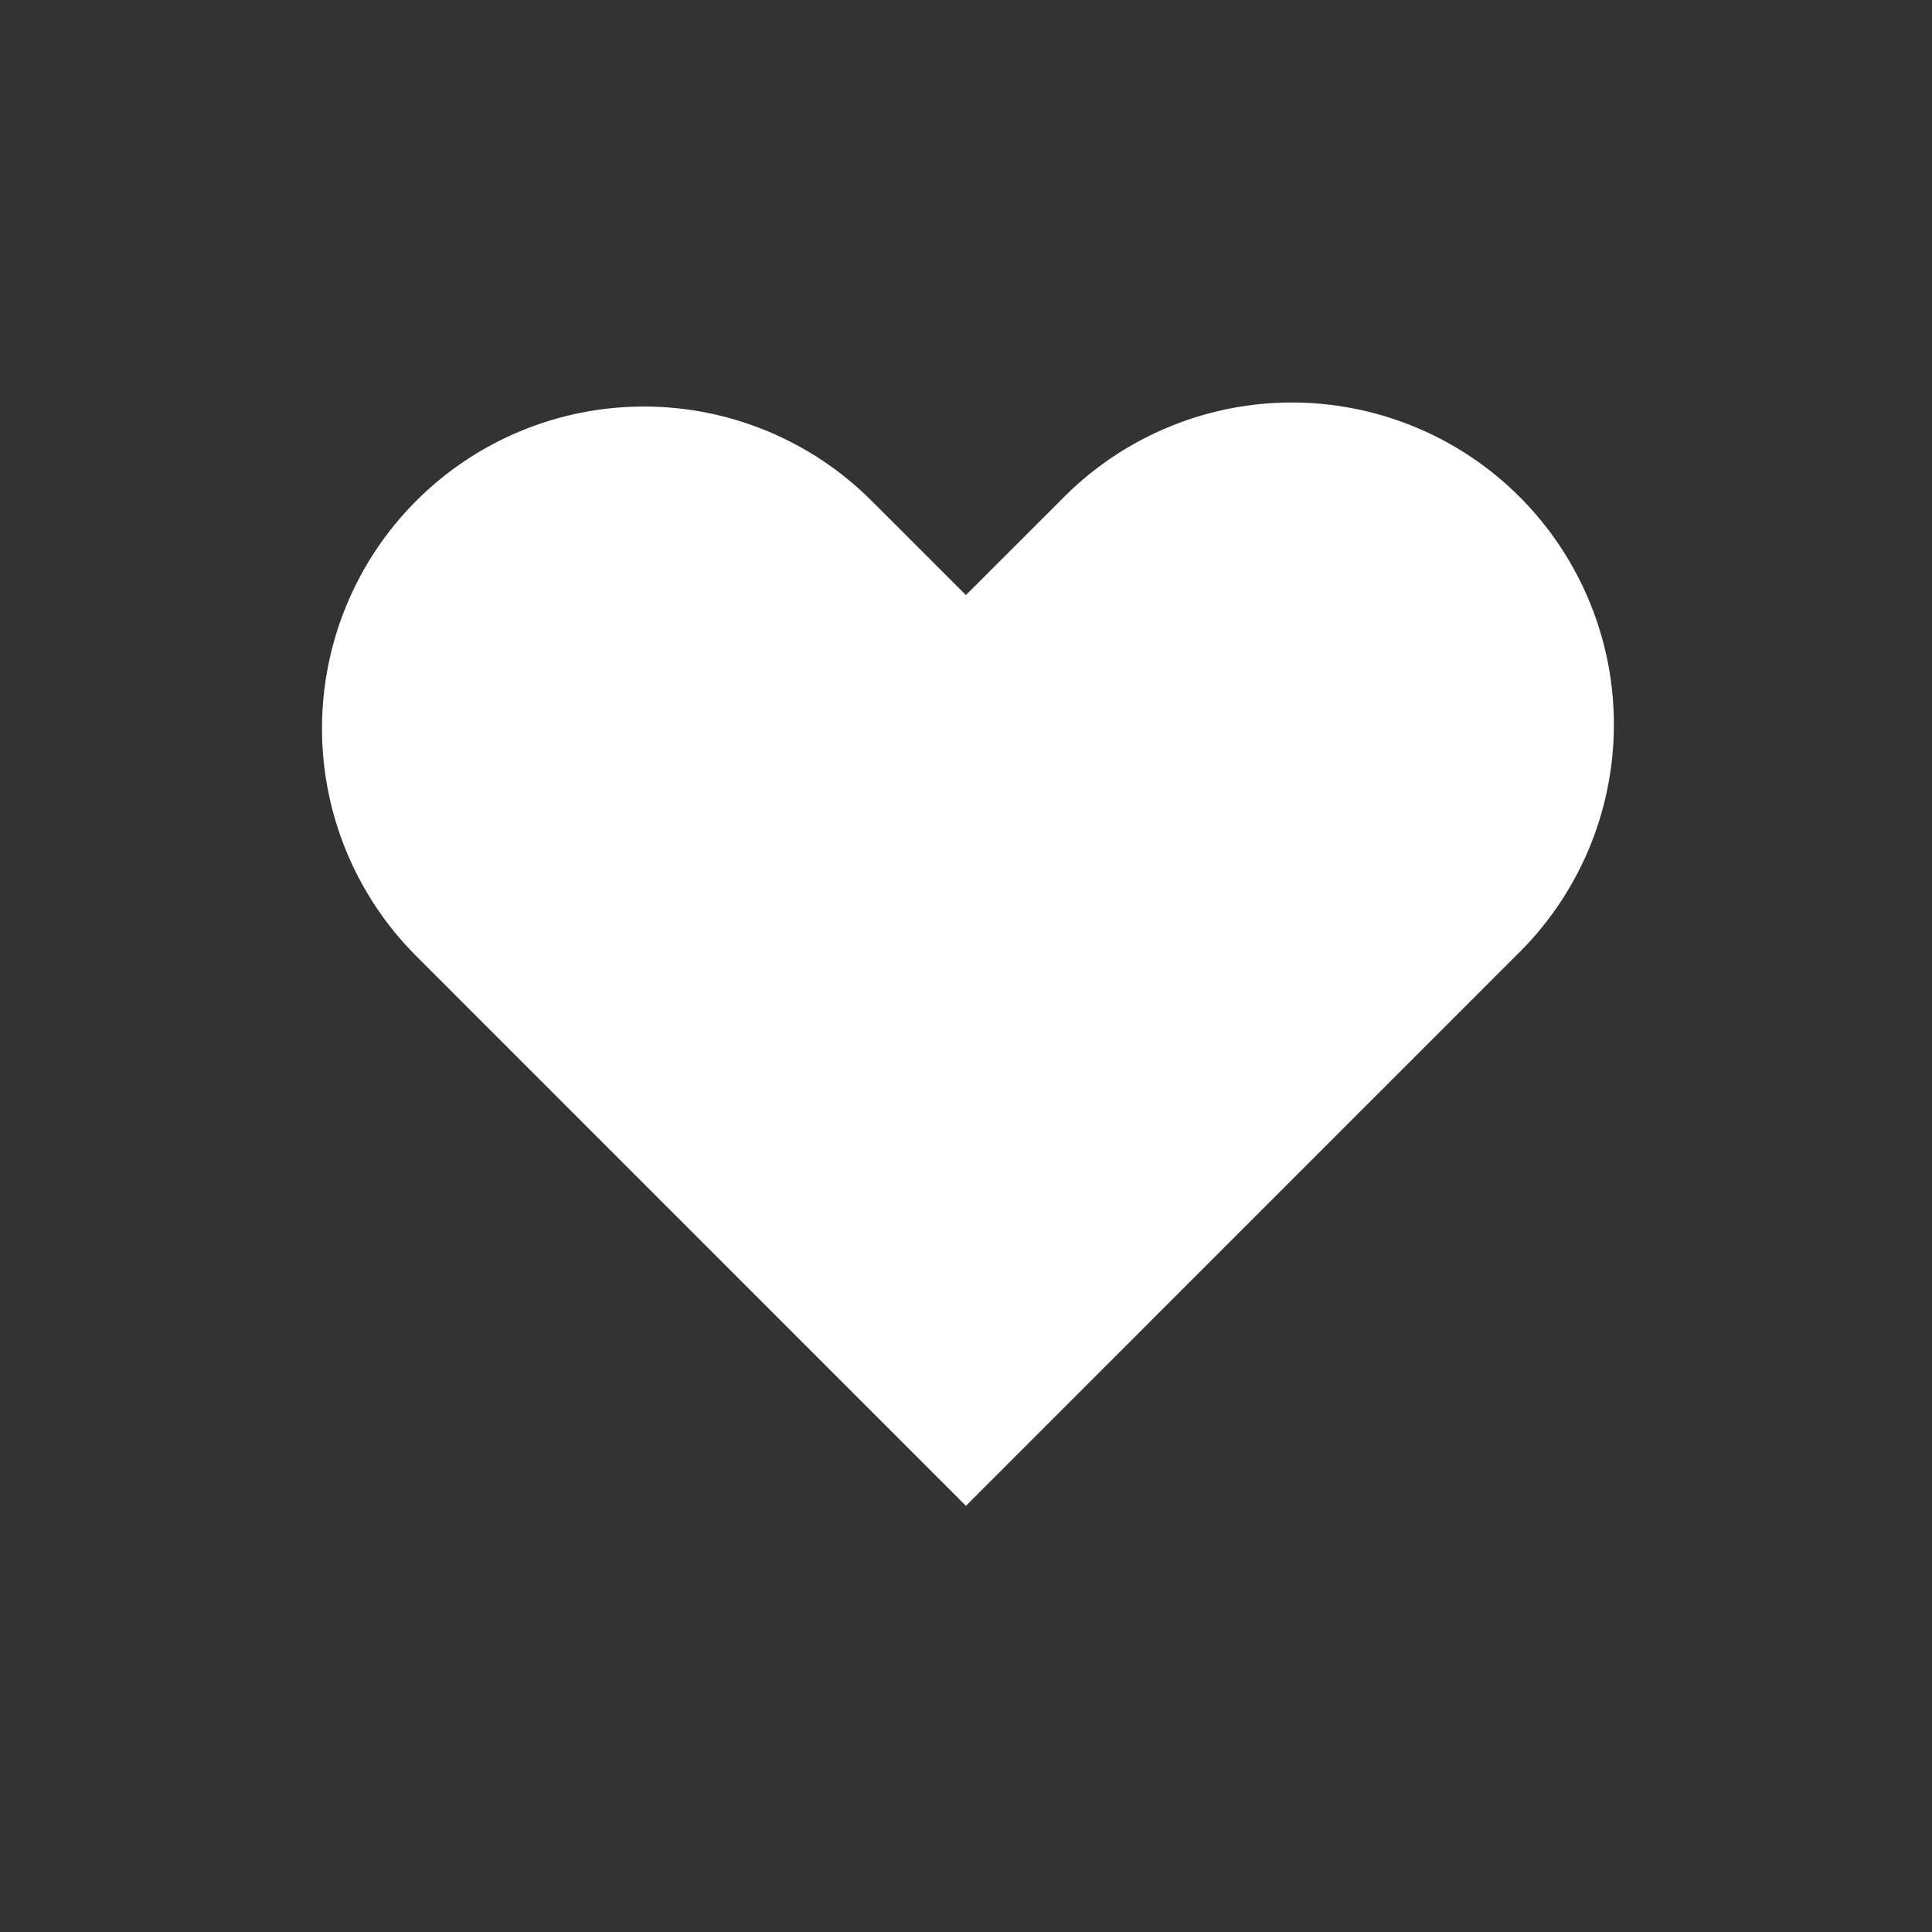 <svg width="24" height="24" viewBox="0 0 24 24" fill="none" xmlns="http://www.w3.org/2000/svg">
<rect x="0" y="0" width="24" height="24" fill="#333333" stroke="none"/>
<g clip-path="url(#clip0_75_616)">
<path fill-rule="evenodd" clip-rule="evenodd" d="M5.171 6.221C5.921 5.471 6.938 5.05 7.999 5.05C9.06 5.05 10.077 5.471 10.827 6.221L11.999 7.392L13.171 6.221C13.54 5.839 13.982 5.534 14.47 5.325C14.957 5.115 15.482 5.005 16.014 5C16.545 4.996 17.071 5.097 17.563 5.298C18.055 5.499 18.501 5.796 18.877 6.172C19.252 6.547 19.549 6.994 19.75 7.485C19.952 7.977 20.053 8.504 20.048 9.035C20.044 9.566 19.933 10.091 19.724 10.579C19.514 11.067 19.209 11.508 18.827 11.877L11.999 18.706L5.171 11.877C4.421 11.127 4 10.11 4 9.049C4 7.989 4.421 6.971 5.171 6.221Z" fill="white"/>
</g>
<defs>
<clipPath id="clip0_75_616">
<rect width="24" height="24" fill="white"/>
</clipPath>
</defs>
</svg>
